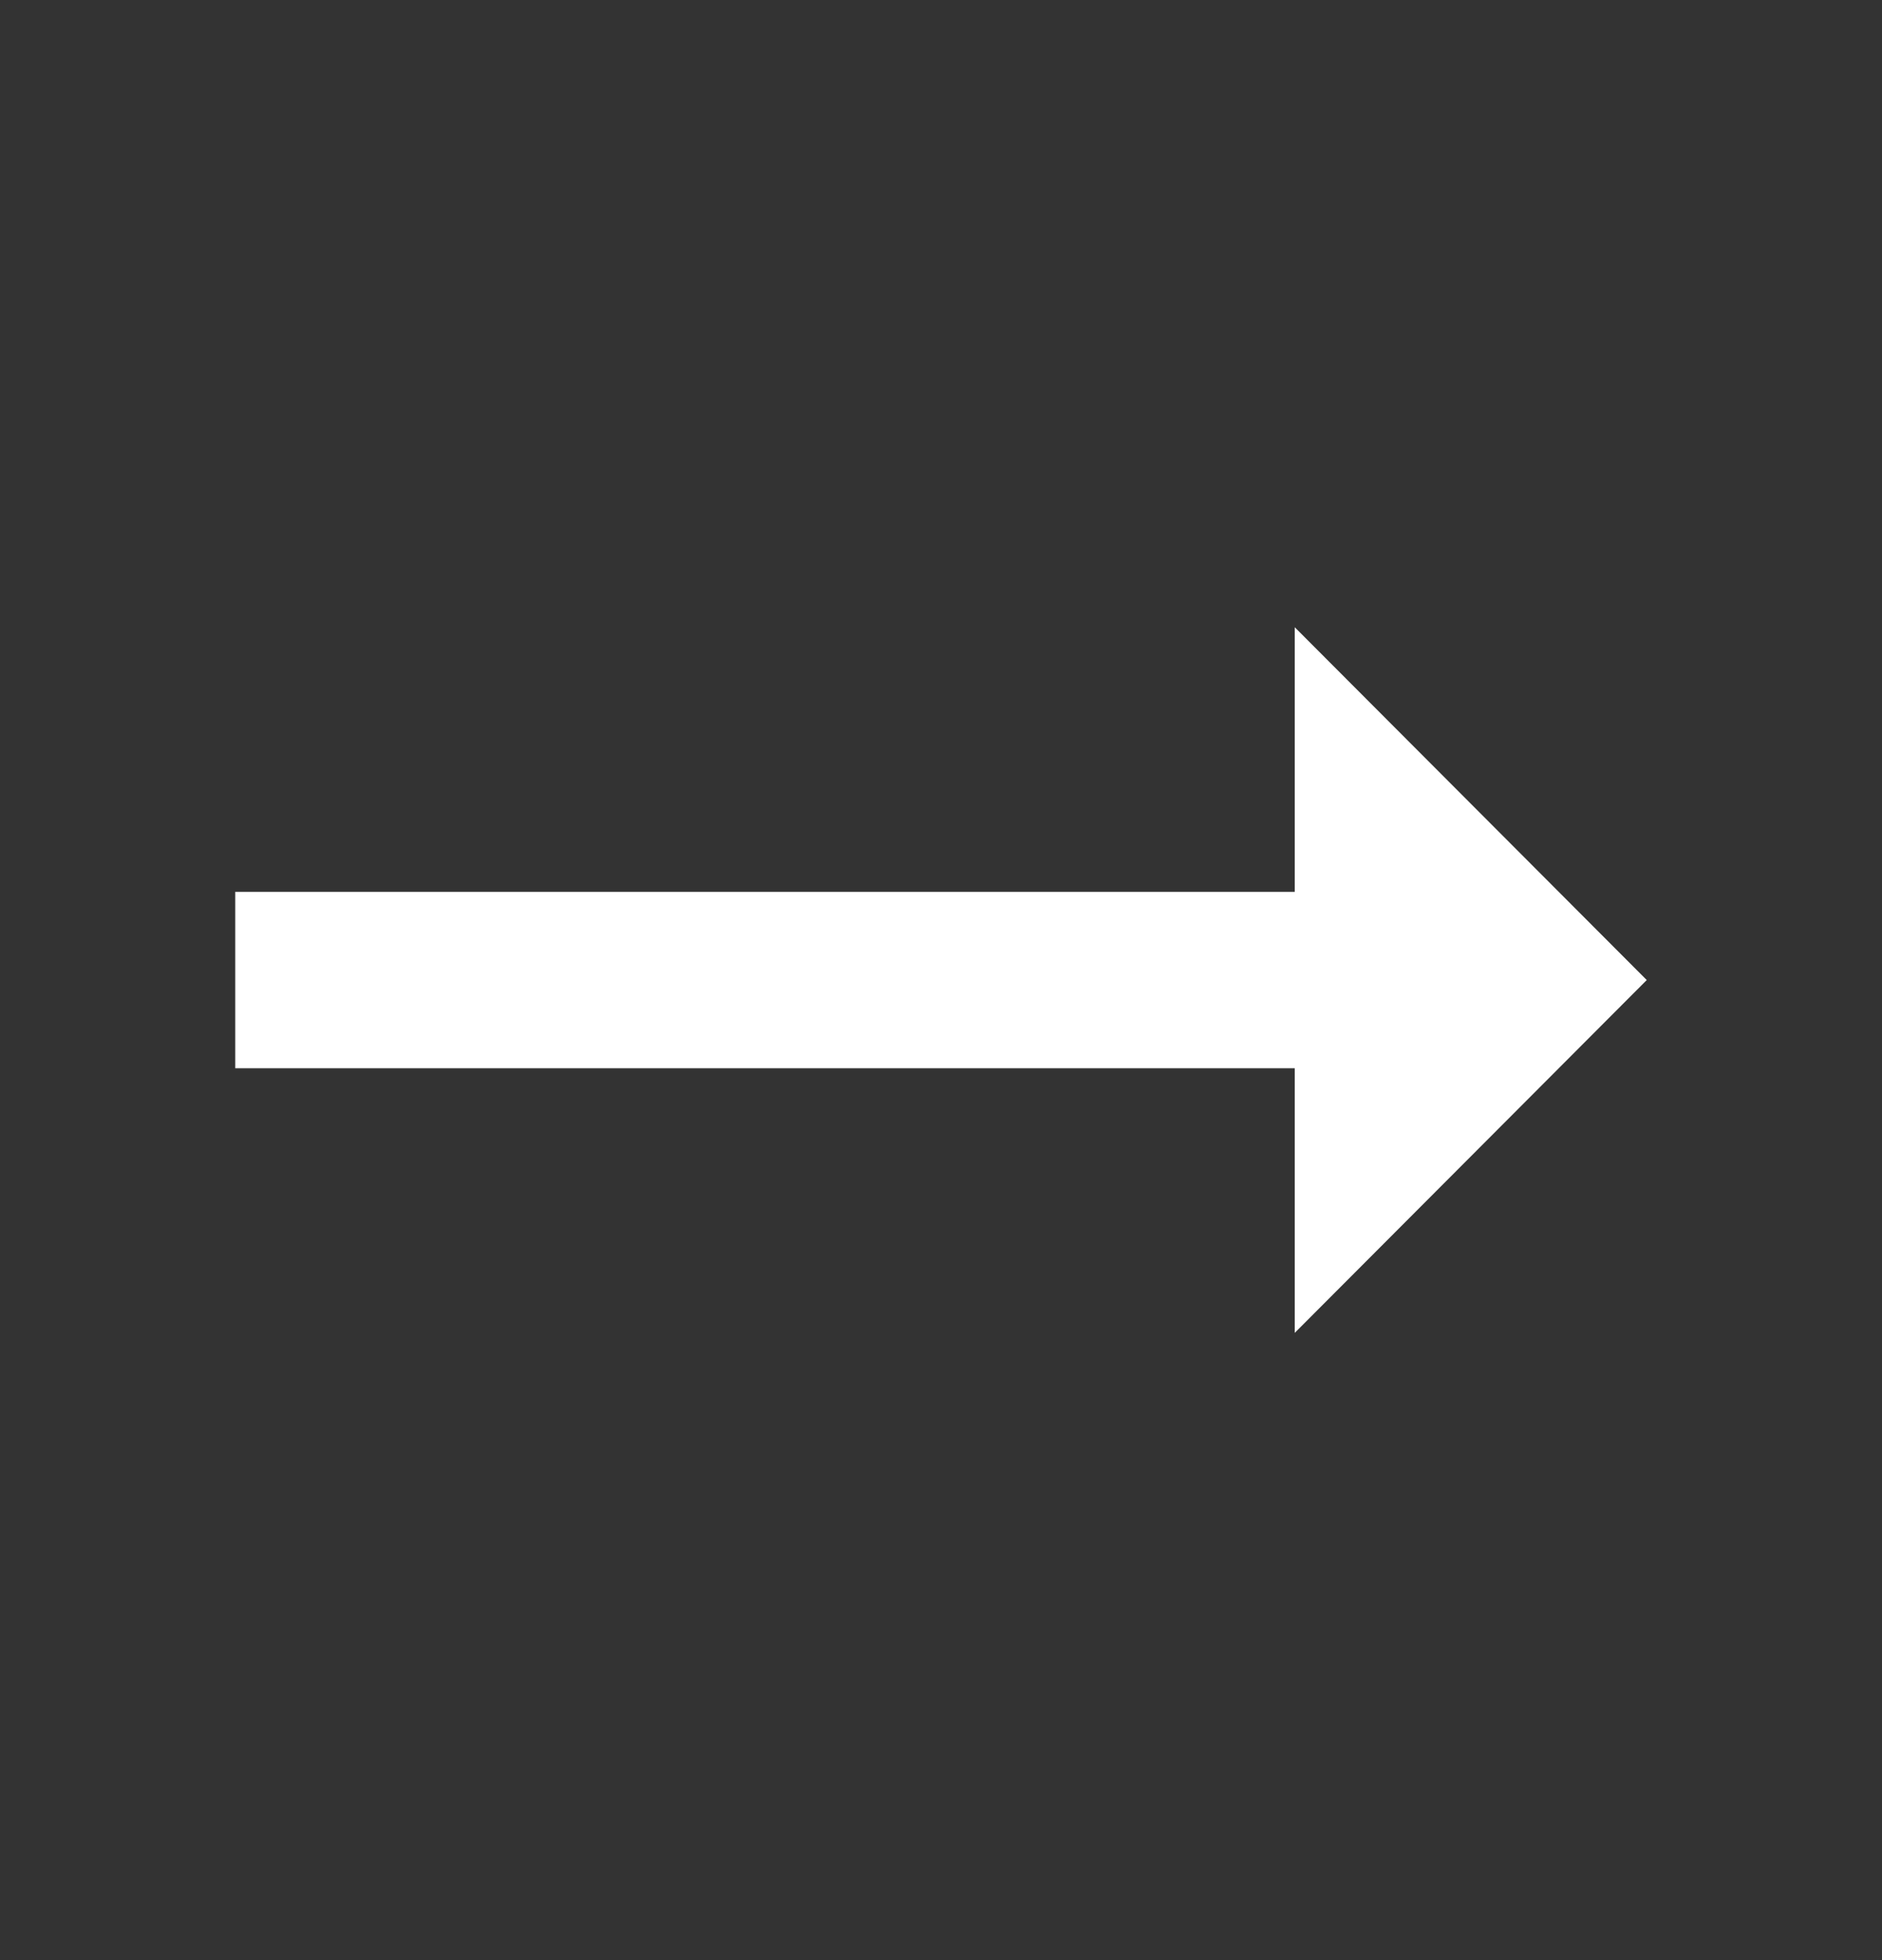 <svg width="24" height="25" viewBox="0 0 24 25" fill="none" xmlns="http://www.w3.org/2000/svg">
<rect x="0" y="0" width="24" height="25" fill="#333333" stroke="none"/>
<path d="M16.511 11.375H3V13.625H16.511V17L21 12.5L16.511 8V11.375Z" fill="white"/>
</svg>
